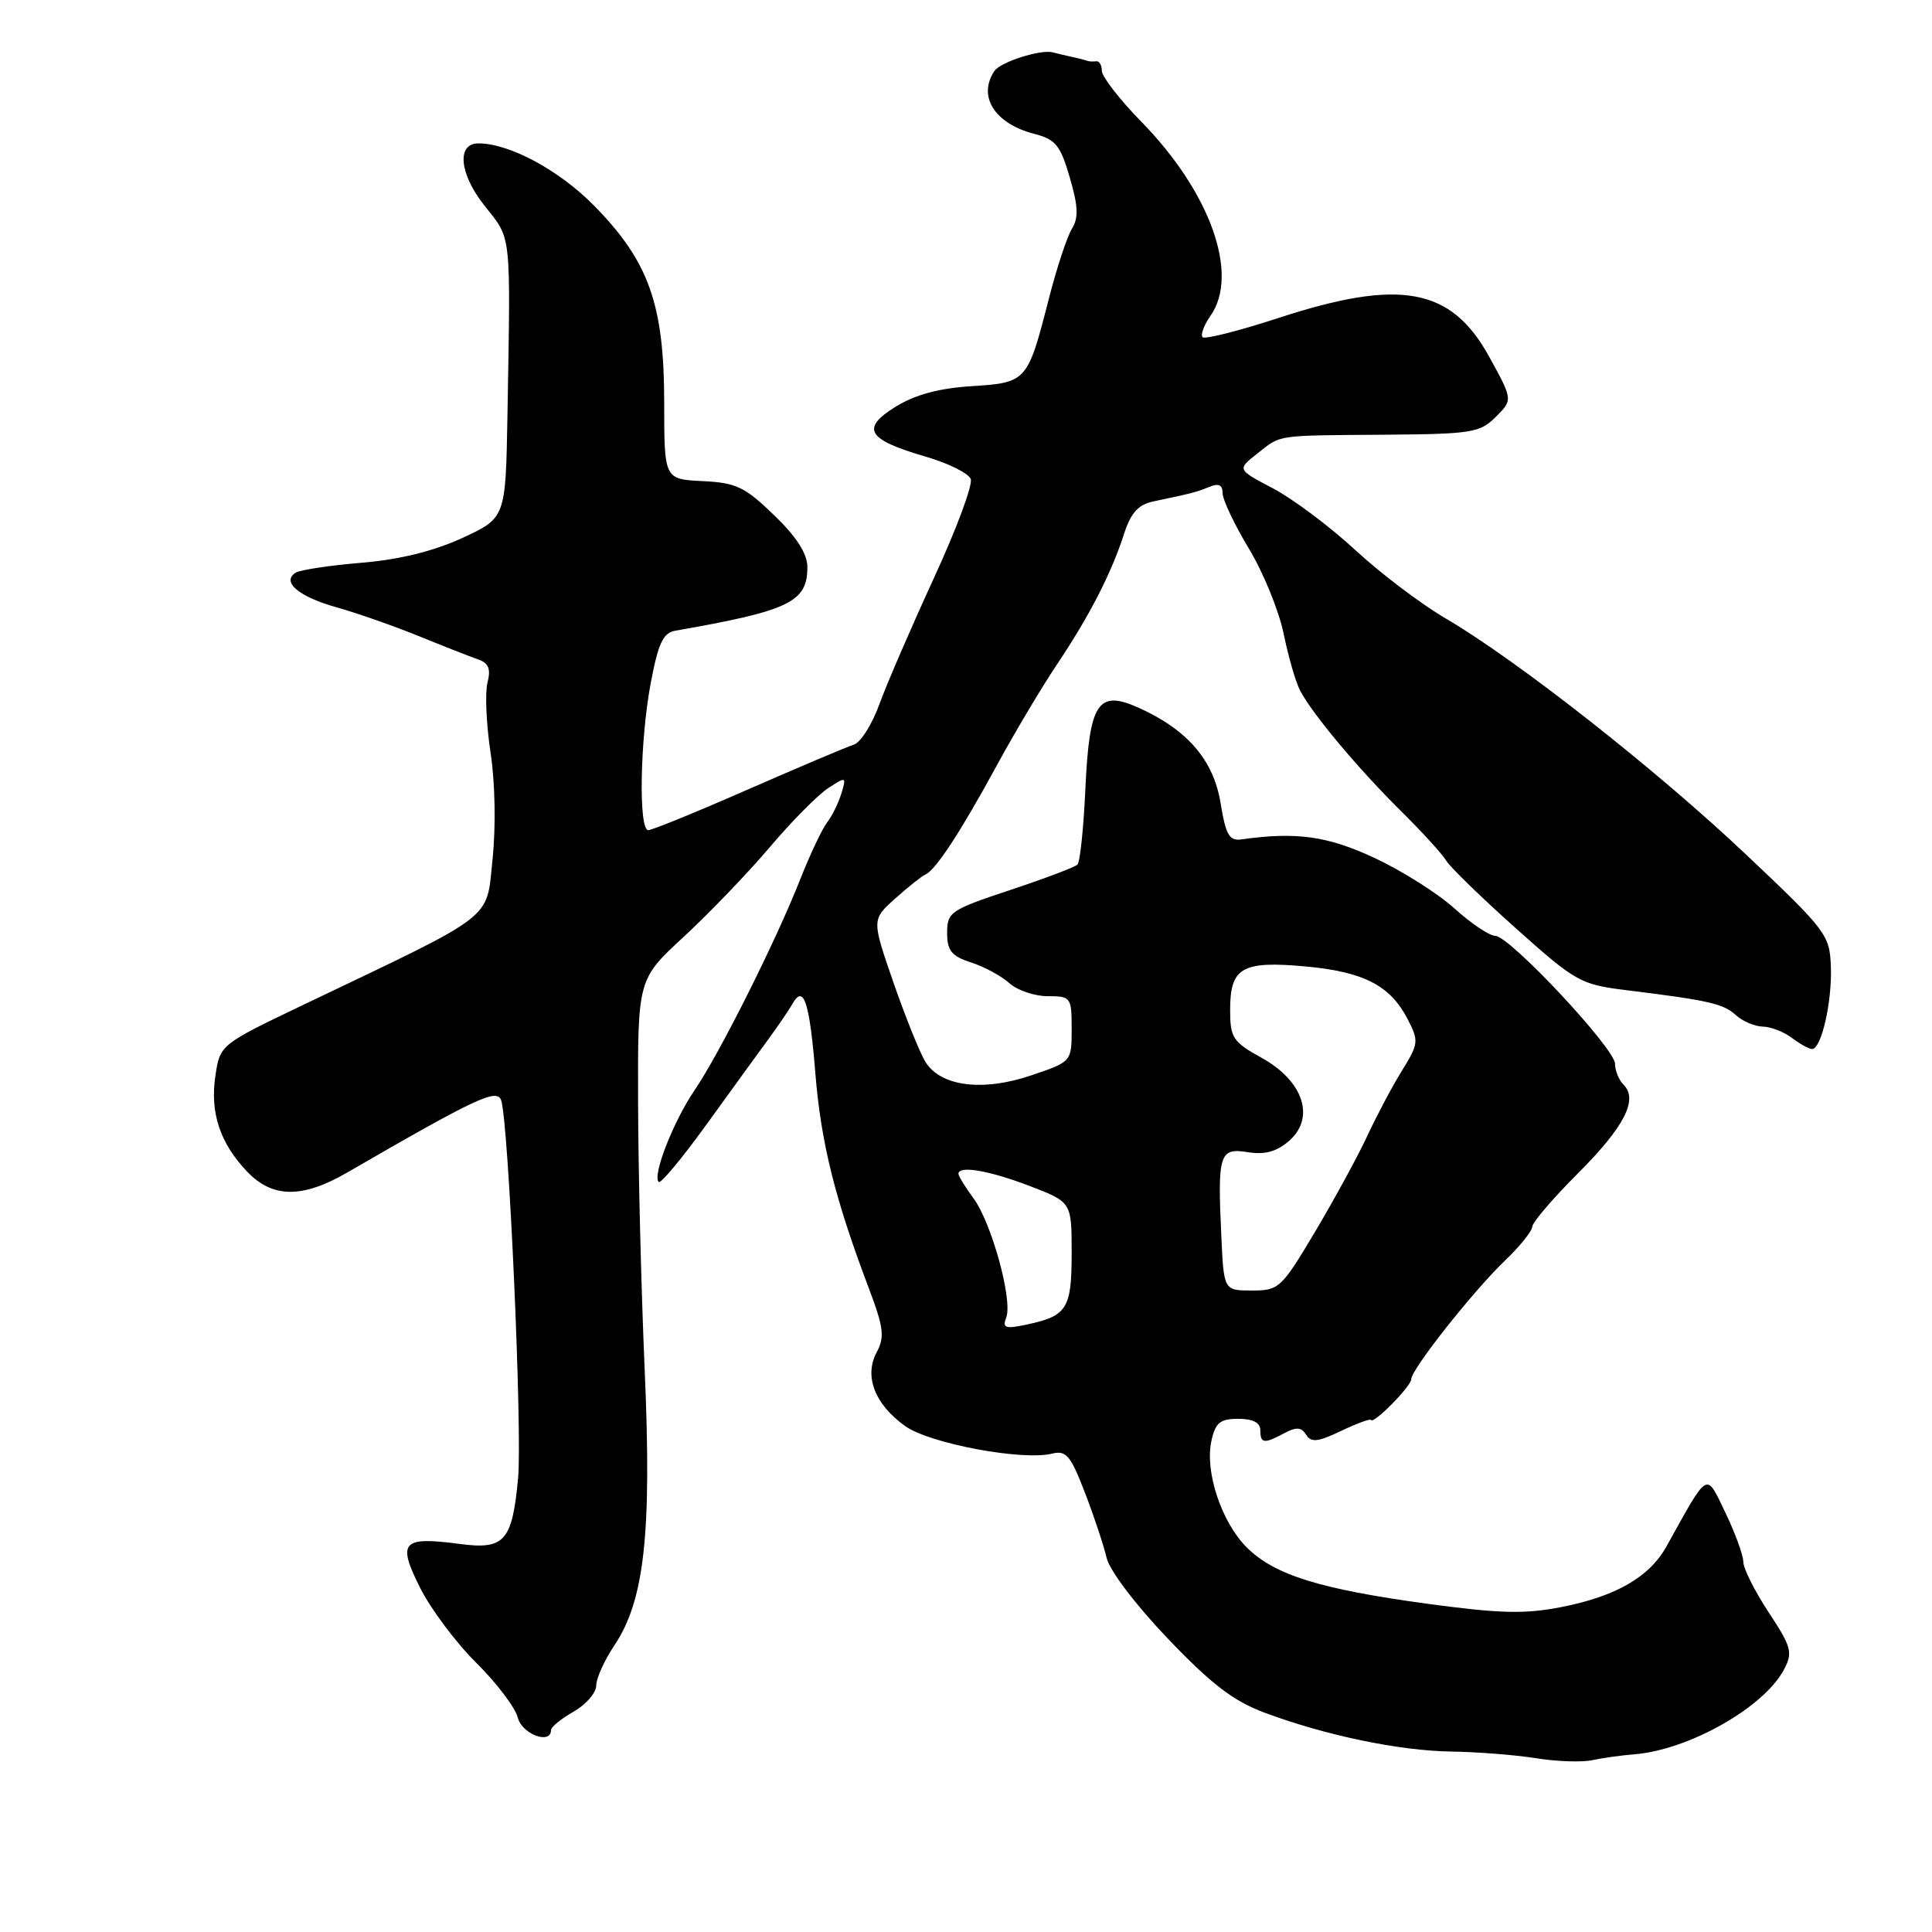 <?xml version="1.0" encoding="UTF-8" standalone="no"?>
<!DOCTYPE svg PUBLIC "-//W3C//DTD SVG 1.1//EN" "http://www.w3.org/Graphics/SVG/1.1/DTD/svg11.dtd" >
<svg xmlns="http://www.w3.org/2000/svg" xmlns:xlink="http://www.w3.org/1999/xlink" version="1.1" viewBox="0 0 256 256">
 <g >
 <path fill="currentColor"
d=" M 216.50 232.46 C 223.75 231.90 233.76 226.24 236.40 221.20 C 237.58 218.96 237.38 218.23 234.35 213.63 C 232.51 210.84 231.00 207.83 231.00 206.96 C 231.00 206.09 229.93 203.16 228.63 200.45 C 226.00 195.01 226.48 194.73 220.81 204.92 C 218.56 208.96 214.13 211.52 206.91 212.94 C 202.08 213.89 198.77 213.81 189.23 212.52 C 174.88 210.57 168.85 208.69 165.19 205.03 C 161.85 201.69 159.62 194.98 160.52 190.92 C 161.05 188.51 161.66 188.00 164.08 188.00 C 166.01 188.00 167.00 188.51 167.00 189.50 C 167.00 191.29 167.48 191.35 170.19 189.90 C 171.77 189.05 172.45 189.11 173.07 190.11 C 173.73 191.17 174.62 191.08 177.69 189.61 C 179.79 188.61 181.58 187.95 181.67 188.15 C 181.97 188.77 187.00 183.68 187.00 182.75 C 187.00 181.45 195.18 171.10 199.40 167.05 C 201.38 165.16 203.01 163.13 203.03 162.55 C 203.05 161.97 205.76 158.80 209.06 155.50 C 215.23 149.33 217.10 145.70 215.13 143.73 C 214.51 143.11 214.00 141.86 214.00 140.96 C 214.00 138.94 200.02 124.00 198.12 124.00 C 197.36 124.00 194.94 122.37 192.74 120.39 C 190.55 118.40 185.79 115.39 182.17 113.70 C 175.93 110.78 171.81 110.20 164.53 111.22 C 162.89 111.46 162.43 110.67 161.73 106.39 C 160.80 100.71 157.33 96.68 150.85 93.77 C 145.46 91.35 144.33 93.10 143.81 104.72 C 143.57 109.80 143.11 114.22 142.77 114.56 C 142.44 114.90 138.41 116.42 133.83 117.94 C 125.94 120.56 125.50 120.86 125.50 123.60 C 125.50 125.97 126.08 126.69 128.67 127.53 C 130.42 128.09 132.70 129.33 133.75 130.28 C 134.80 131.22 137.08 132.00 138.83 132.00 C 141.90 132.00 142.00 132.13 142.00 136.34 C 142.00 140.68 142.00 140.68 136.68 142.48 C 130.23 144.68 124.64 143.97 122.62 140.70 C 121.88 139.49 119.97 134.75 118.38 130.17 C 115.50 121.85 115.50 121.85 118.63 119.05 C 120.35 117.51 122.15 116.08 122.63 115.87 C 123.97 115.30 127.25 110.29 132.04 101.50 C 134.43 97.10 138.05 91.03 140.08 88.00 C 144.37 81.59 147.24 76.01 148.94 70.75 C 149.85 67.94 150.83 66.86 152.83 66.44 C 157.98 65.36 158.51 65.22 160.25 64.51 C 161.48 64.00 162.00 64.25 162.00 65.34 C 162.00 66.20 163.56 69.50 165.47 72.67 C 167.39 75.84 169.46 80.92 170.09 83.97 C 170.71 87.01 171.69 90.40 172.27 91.50 C 173.88 94.59 179.96 101.85 185.61 107.44 C 188.42 110.22 191.12 113.18 191.61 114.01 C 192.10 114.85 196.24 118.88 200.82 122.97 C 208.73 130.05 209.44 130.45 215.32 131.18 C 226.47 132.56 228.32 132.98 230.00 134.50 C 230.91 135.33 232.52 136.01 233.58 136.03 C 234.64 136.05 236.37 136.72 237.44 137.53 C 238.51 138.34 239.71 139.00 240.11 139.00 C 241.34 139.00 242.77 132.75 242.60 128.11 C 242.45 123.88 242.03 123.32 231.47 113.33 C 219.59 102.08 201.05 87.50 191.58 81.96 C 188.32 80.06 182.92 75.97 179.58 72.88 C 176.23 69.78 171.34 66.12 168.71 64.73 C 163.91 62.21 163.91 62.21 166.59 60.11 C 169.83 57.56 168.78 57.71 183.72 57.60 C 195.01 57.51 196.11 57.33 198.20 55.24 C 200.47 52.98 200.47 52.98 197.31 47.24 C 192.29 38.12 185.51 36.87 169.45 42.12 C 164.20 43.83 159.65 44.99 159.35 44.68 C 159.05 44.38 159.52 43.10 160.40 41.84 C 164.25 36.34 160.38 25.48 151.25 16.15 C 148.36 13.19 146.00 10.15 146.00 9.39 C 146.00 8.63 145.66 8.05 145.25 8.12 C 144.84 8.18 144.28 8.15 144.00 8.04 C 143.72 7.93 142.82 7.70 142.00 7.53 C 141.18 7.35 140.05 7.09 139.50 6.94 C 137.90 6.51 132.57 8.21 131.77 9.40 C 129.51 12.76 131.79 16.37 137.02 17.73 C 139.87 18.46 140.51 19.24 141.75 23.52 C 142.87 27.33 142.93 28.88 142.03 30.32 C 141.40 31.34 140.02 35.50 138.98 39.57 C 136.16 50.59 136.07 50.70 128.75 51.17 C 124.43 51.44 121.25 52.30 118.68 53.89 C 114.01 56.78 114.88 58.24 122.63 60.50 C 125.64 61.37 128.33 62.71 128.63 63.47 C 128.92 64.24 126.71 70.18 123.71 76.68 C 120.72 83.18 117.48 90.67 116.52 93.32 C 115.56 95.98 114.04 98.38 113.14 98.67 C 112.24 98.95 105.94 101.62 99.15 104.59 C 92.36 107.57 86.40 110.00 85.90 110.00 C 84.59 110.00 84.80 98.02 86.24 90.43 C 87.23 85.21 87.87 83.85 89.49 83.57 C 104.64 80.92 107.01 79.77 106.98 75.10 C 106.97 73.35 105.52 71.10 102.56 68.25 C 98.69 64.51 97.54 63.96 93.09 63.75 C 88.01 63.50 88.01 63.50 88.01 53.29 C 88.00 40.34 85.97 34.64 78.75 27.28 C 74.12 22.56 67.52 19.00 63.39 19.00 C 60.48 19.00 60.86 23.03 64.16 27.20 C 67.83 31.83 67.66 30.36 67.24 55.07 C 67.00 68.63 67.00 68.63 61.25 71.29 C 57.44 73.04 52.93 74.15 47.89 74.57 C 43.70 74.92 39.79 75.51 39.19 75.88 C 37.24 77.08 39.57 79.07 44.59 80.47 C 47.29 81.23 52.20 82.95 55.50 84.29 C 58.80 85.64 62.34 87.02 63.36 87.38 C 64.75 87.86 65.06 88.63 64.59 90.48 C 64.25 91.84 64.44 96.00 65.00 99.73 C 65.61 103.67 65.71 109.55 65.27 113.80 C 64.40 122.06 66.05 120.79 40.33 133.08 C 29.16 138.42 29.16 138.42 28.54 142.55 C 27.81 147.44 29.15 151.48 32.75 155.25 C 36.11 158.77 40.06 158.81 46.00 155.37 C 63.23 145.40 65.91 144.15 66.42 145.84 C 67.42 149.18 69.22 189.69 68.65 195.87 C 67.87 204.23 66.86 205.37 60.92 204.58 C 53.27 203.57 52.61 204.29 55.64 210.34 C 57.06 213.18 60.42 217.68 63.12 220.34 C 65.81 223.01 68.28 226.27 68.61 227.59 C 69.16 229.78 72.99 231.22 73.01 229.25 C 73.01 228.84 74.36 227.73 76.01 226.80 C 77.65 225.86 79.00 224.31 79.00 223.35 C 79.00 222.39 80.08 220.01 81.39 218.05 C 85.39 212.10 86.37 203.25 85.43 181.64 C 84.97 171.11 84.57 155.13 84.55 146.13 C 84.50 129.76 84.50 129.76 90.60 124.13 C 93.95 121.03 99.07 115.71 101.97 112.29 C 104.86 108.87 108.35 105.35 109.71 104.45 C 112.13 102.87 112.17 102.88 111.48 105.17 C 111.08 106.45 110.23 108.17 109.58 109.00 C 108.94 109.83 107.34 113.20 106.04 116.50 C 102.83 124.67 95.33 139.63 92.01 144.50 C 89.22 148.61 86.42 155.76 87.28 156.62 C 87.55 156.88 90.41 153.44 93.63 148.98 C 96.86 144.51 100.55 139.42 101.83 137.68 C 103.11 135.93 104.54 133.83 105.01 133.01 C 106.49 130.38 107.27 132.73 108.04 142.23 C 108.79 151.42 110.62 158.80 115.11 170.66 C 117.10 175.93 117.25 177.16 116.16 179.19 C 114.47 182.36 115.91 186.09 119.95 188.97 C 123.21 191.29 135.52 193.59 139.43 192.61 C 141.26 192.15 141.87 192.87 143.76 197.79 C 144.97 200.93 146.26 204.81 146.63 206.42 C 147.02 208.09 150.48 212.66 154.75 217.13 C 160.49 223.14 163.42 225.39 167.54 226.93 C 175.62 229.95 185.41 231.99 192.31 232.09 C 195.72 232.14 200.75 232.53 203.50 232.97 C 206.25 233.41 209.62 233.53 211.00 233.23 C 212.38 232.93 214.85 232.59 216.50 232.46 Z  M 133.33 174.58 C 134.21 172.29 131.40 162.05 129.00 158.79 C 127.90 157.30 127.00 155.84 127.00 155.54 C 127.00 154.40 131.05 155.09 136.41 157.14 C 142.00 159.28 142.00 159.28 142.00 166.02 C 142.00 173.41 141.41 174.36 136.10 175.50 C 133.20 176.12 132.79 175.99 133.33 174.58 Z  M 161.83 163.75 C 161.32 152.90 161.58 152.06 165.35 152.67 C 167.60 153.03 169.16 152.60 170.80 151.18 C 174.32 148.12 172.72 143.24 167.19 140.18 C 163.34 138.04 163.00 137.52 163.00 133.79 C 163.00 128.19 164.57 127.29 173.01 128.06 C 180.71 128.77 184.22 130.58 186.53 135.06 C 188.01 137.93 187.97 138.30 185.81 141.80 C 184.54 143.83 182.48 147.71 181.22 150.42 C 179.97 153.12 176.84 158.86 174.28 163.17 C 169.79 170.71 169.48 171.00 165.89 171.00 C 162.16 171.00 162.16 171.00 161.83 163.75 Z "/>
</g>
</svg>